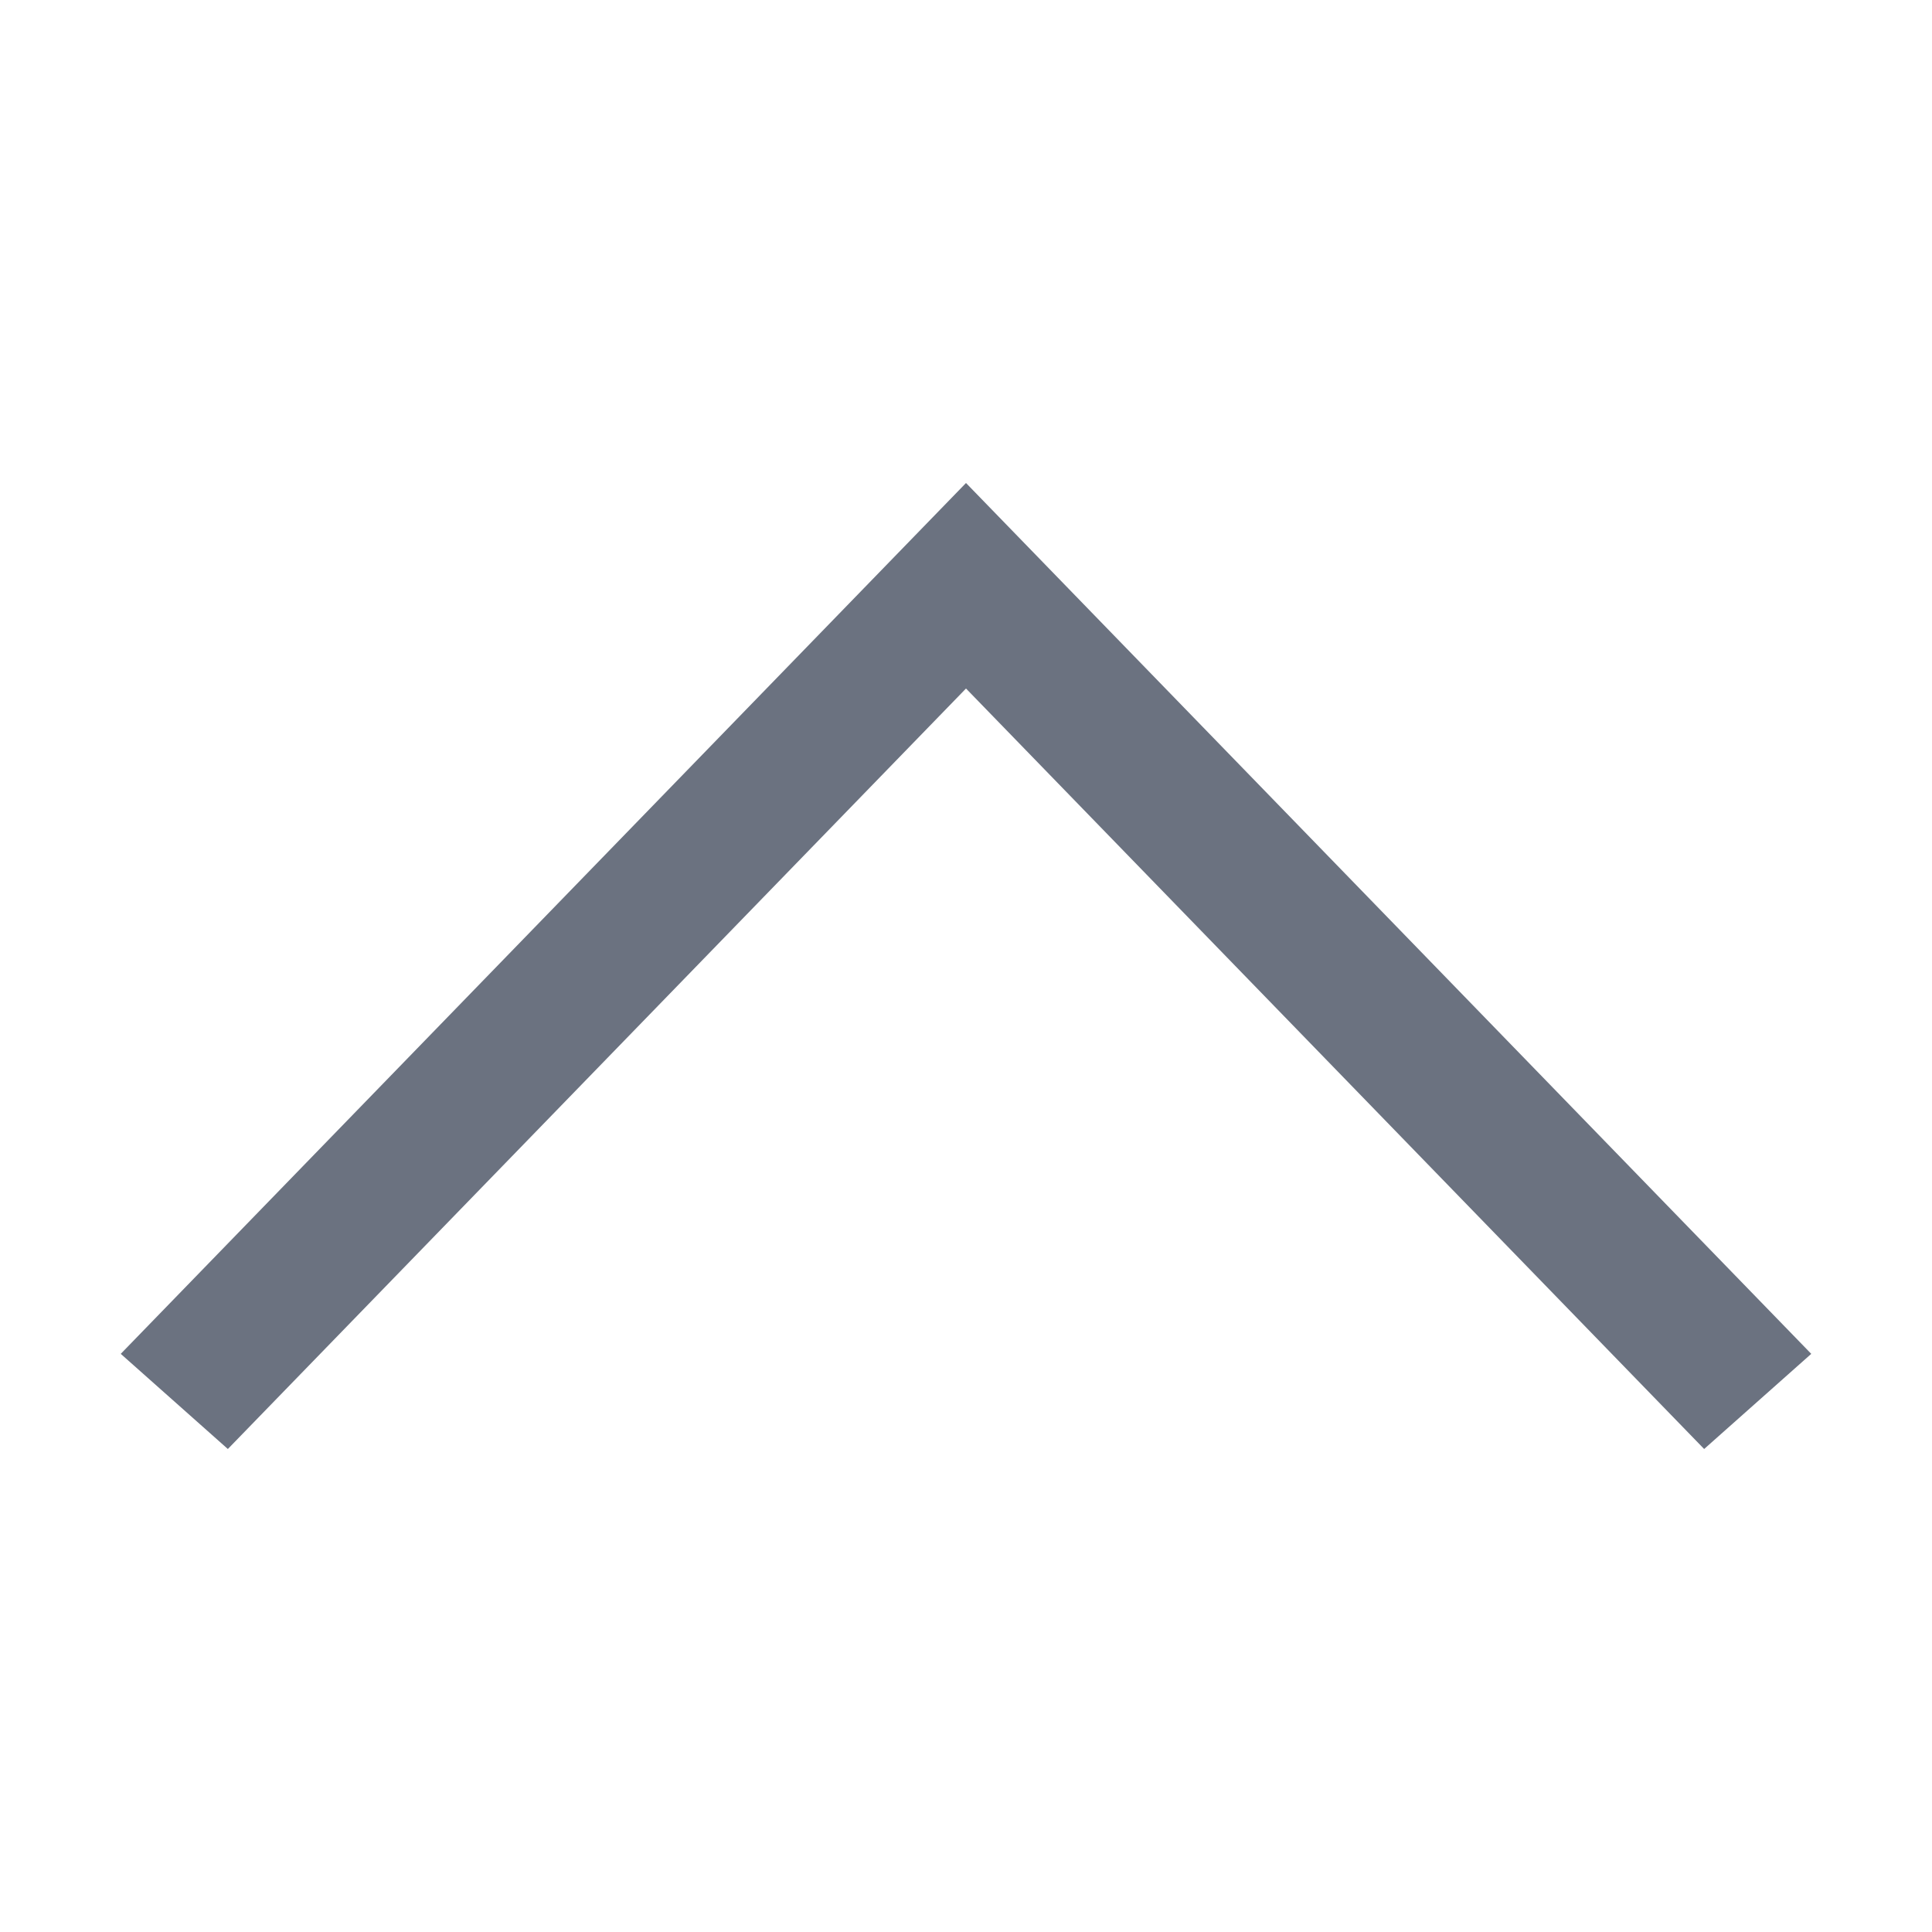 <svg width="800" height="800" viewBox="0 0 1024 1024" fill="#6B7280" aria-hidden="true" focusable="false" xmlns="http://www.w3.org/2000/svg"><path d="M903.232 768L960 717.568 512 256 64 717.568 120.768 768 512 364.928z"/></svg>
